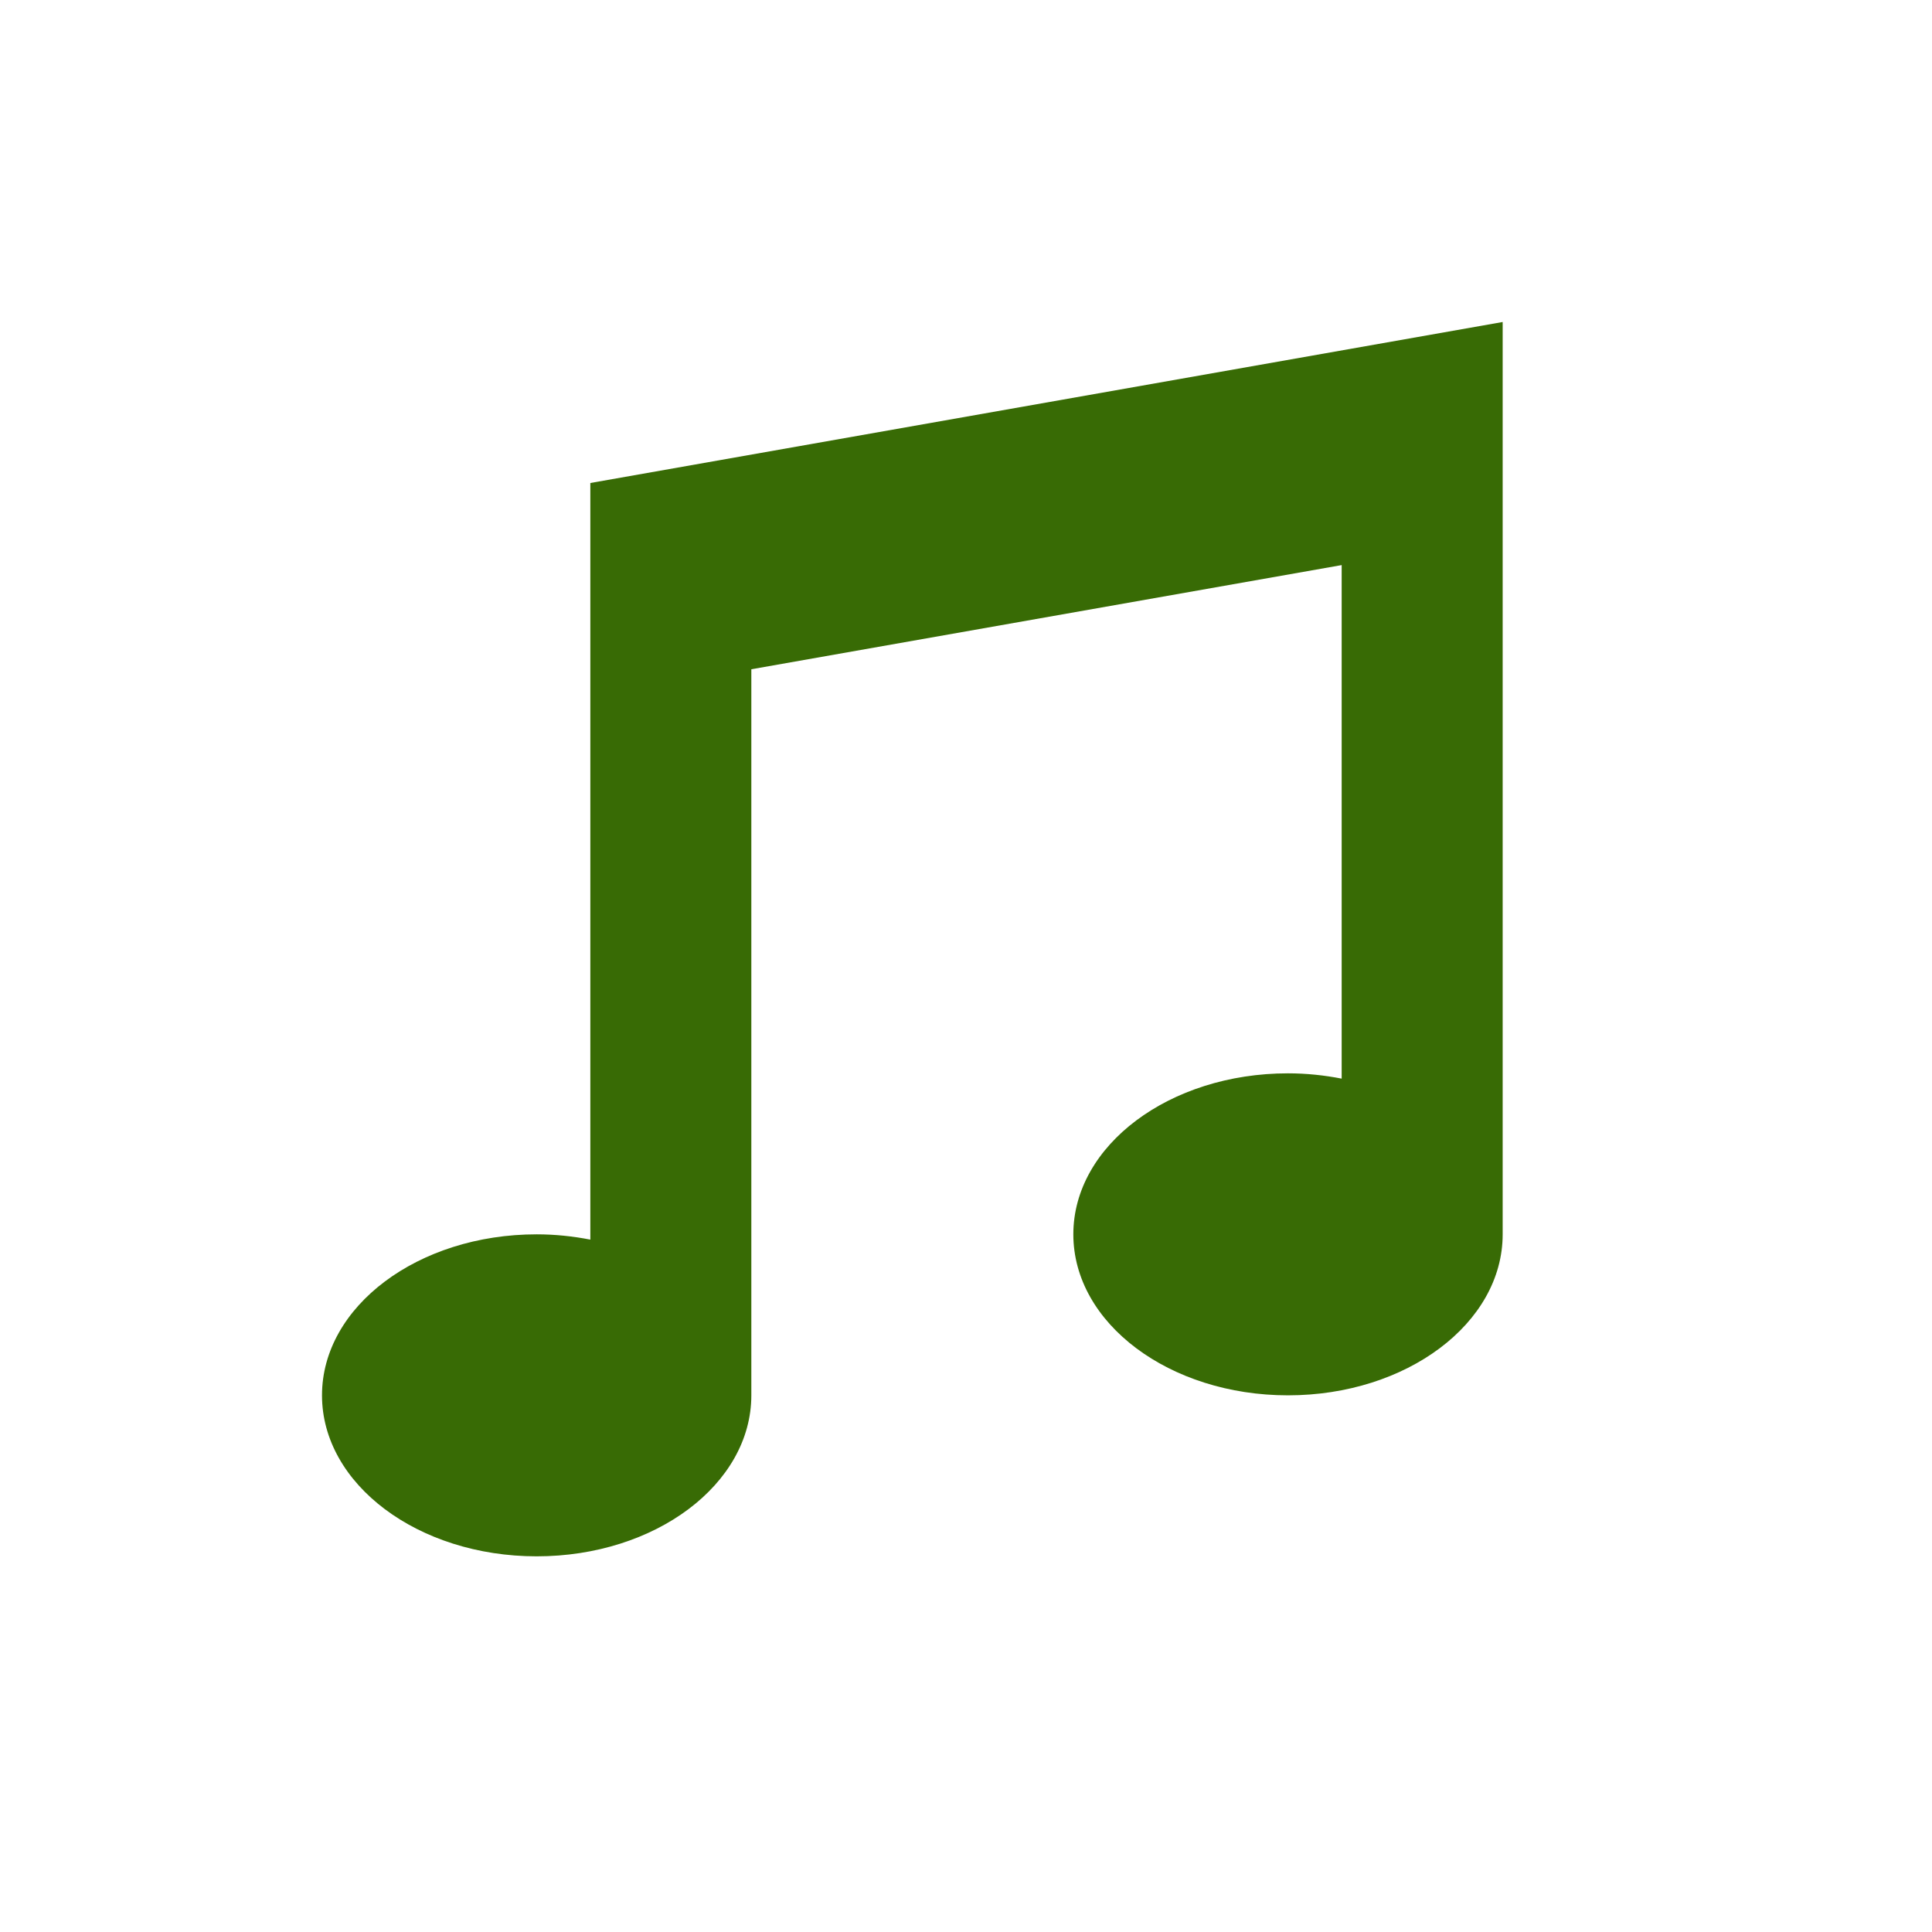 <?xml version="1.0" encoding="iso-8859-1"?>
<!-- Generator: Adobe Illustrator 20.1.0, SVG Export Plug-In . SVG Version: 6.00 Build 0)  -->
<svg version="1.1" xmlns="http://www.w3.org/2000/svg" xmlns:xlink="http://www.w3.org/1999/xlink" x="0px" y="0px"
	 viewBox="0 0 108 108" style="enable-background:new 0 0 108 108;" xml:space="preserve">
<g id="Music_x5F_Menu">
	<circle style="opacity:0;fill:#FFFFFF;" cx="54" cy="54" r="54"/>
	<path style="fill:#386B05;" d="M33,27v6v6v30.295C32.04,69.109,31.038,69,30,69c-6.627,0-12,4.029-12,9s5.373,9,12,9s12-4.029,12-9
		v0l0,0V37.412l33-5.823v28.707C74.04,60.109,73.038,60,72,60c-6.627,0-12,4.029-12,9s5.373,9,12,9s12-4.029,12-9v0l0,0V30v-6v-6
		L33,27z"/>
</g>
<g id="Layer_1">
</g>
</svg>
